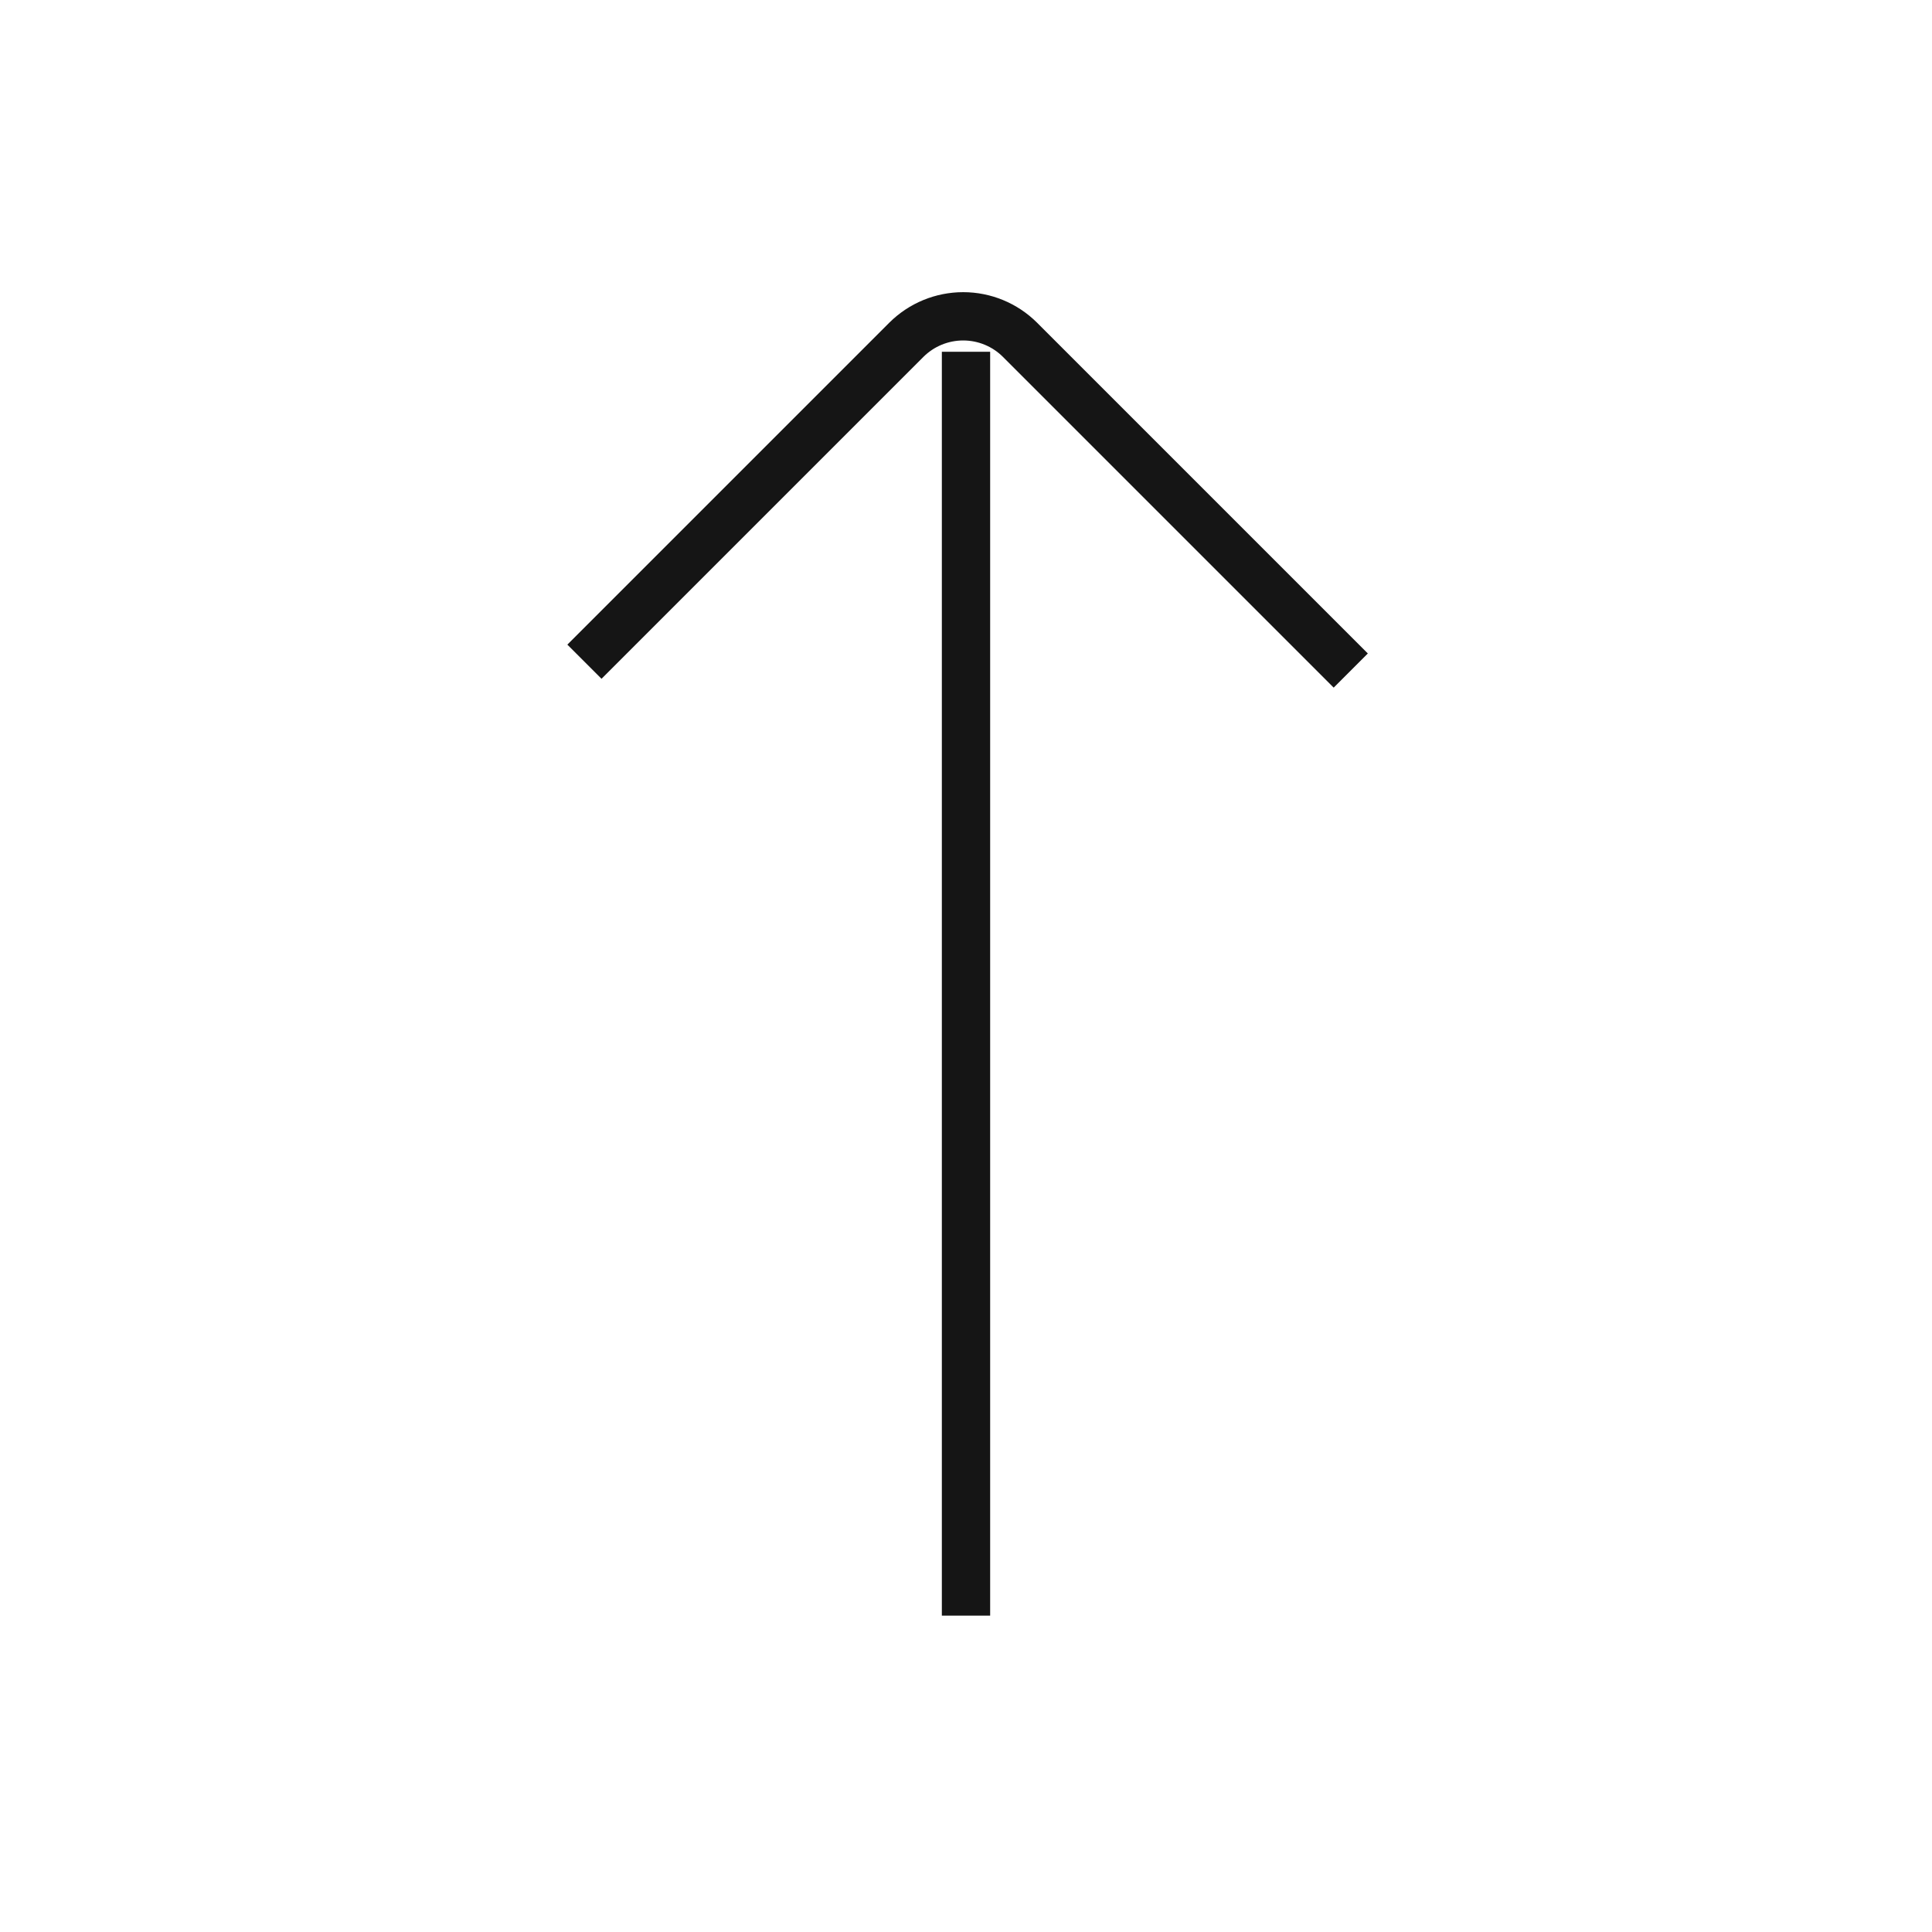 <svg width="40" height="40" viewBox="0 0 40 40" fill="none" xmlns="http://www.w3.org/2000/svg">
<path d="M20 33.45V7.283" stroke="#151515" strokeWidth="2.5" strokeLinecap="round" strokeLinejoin="bevel"/>
<path d="M27.966 13.883L21.116 7.033C20.804 6.723 20.382 6.549 19.942 6.549C19.501 6.549 19.079 6.723 18.767 7.033L12.1 13.7" stroke="#151515" strokeWidth="2.5" strokeLinecap="round" strokeLinejoin="bevel"/>
</svg>
